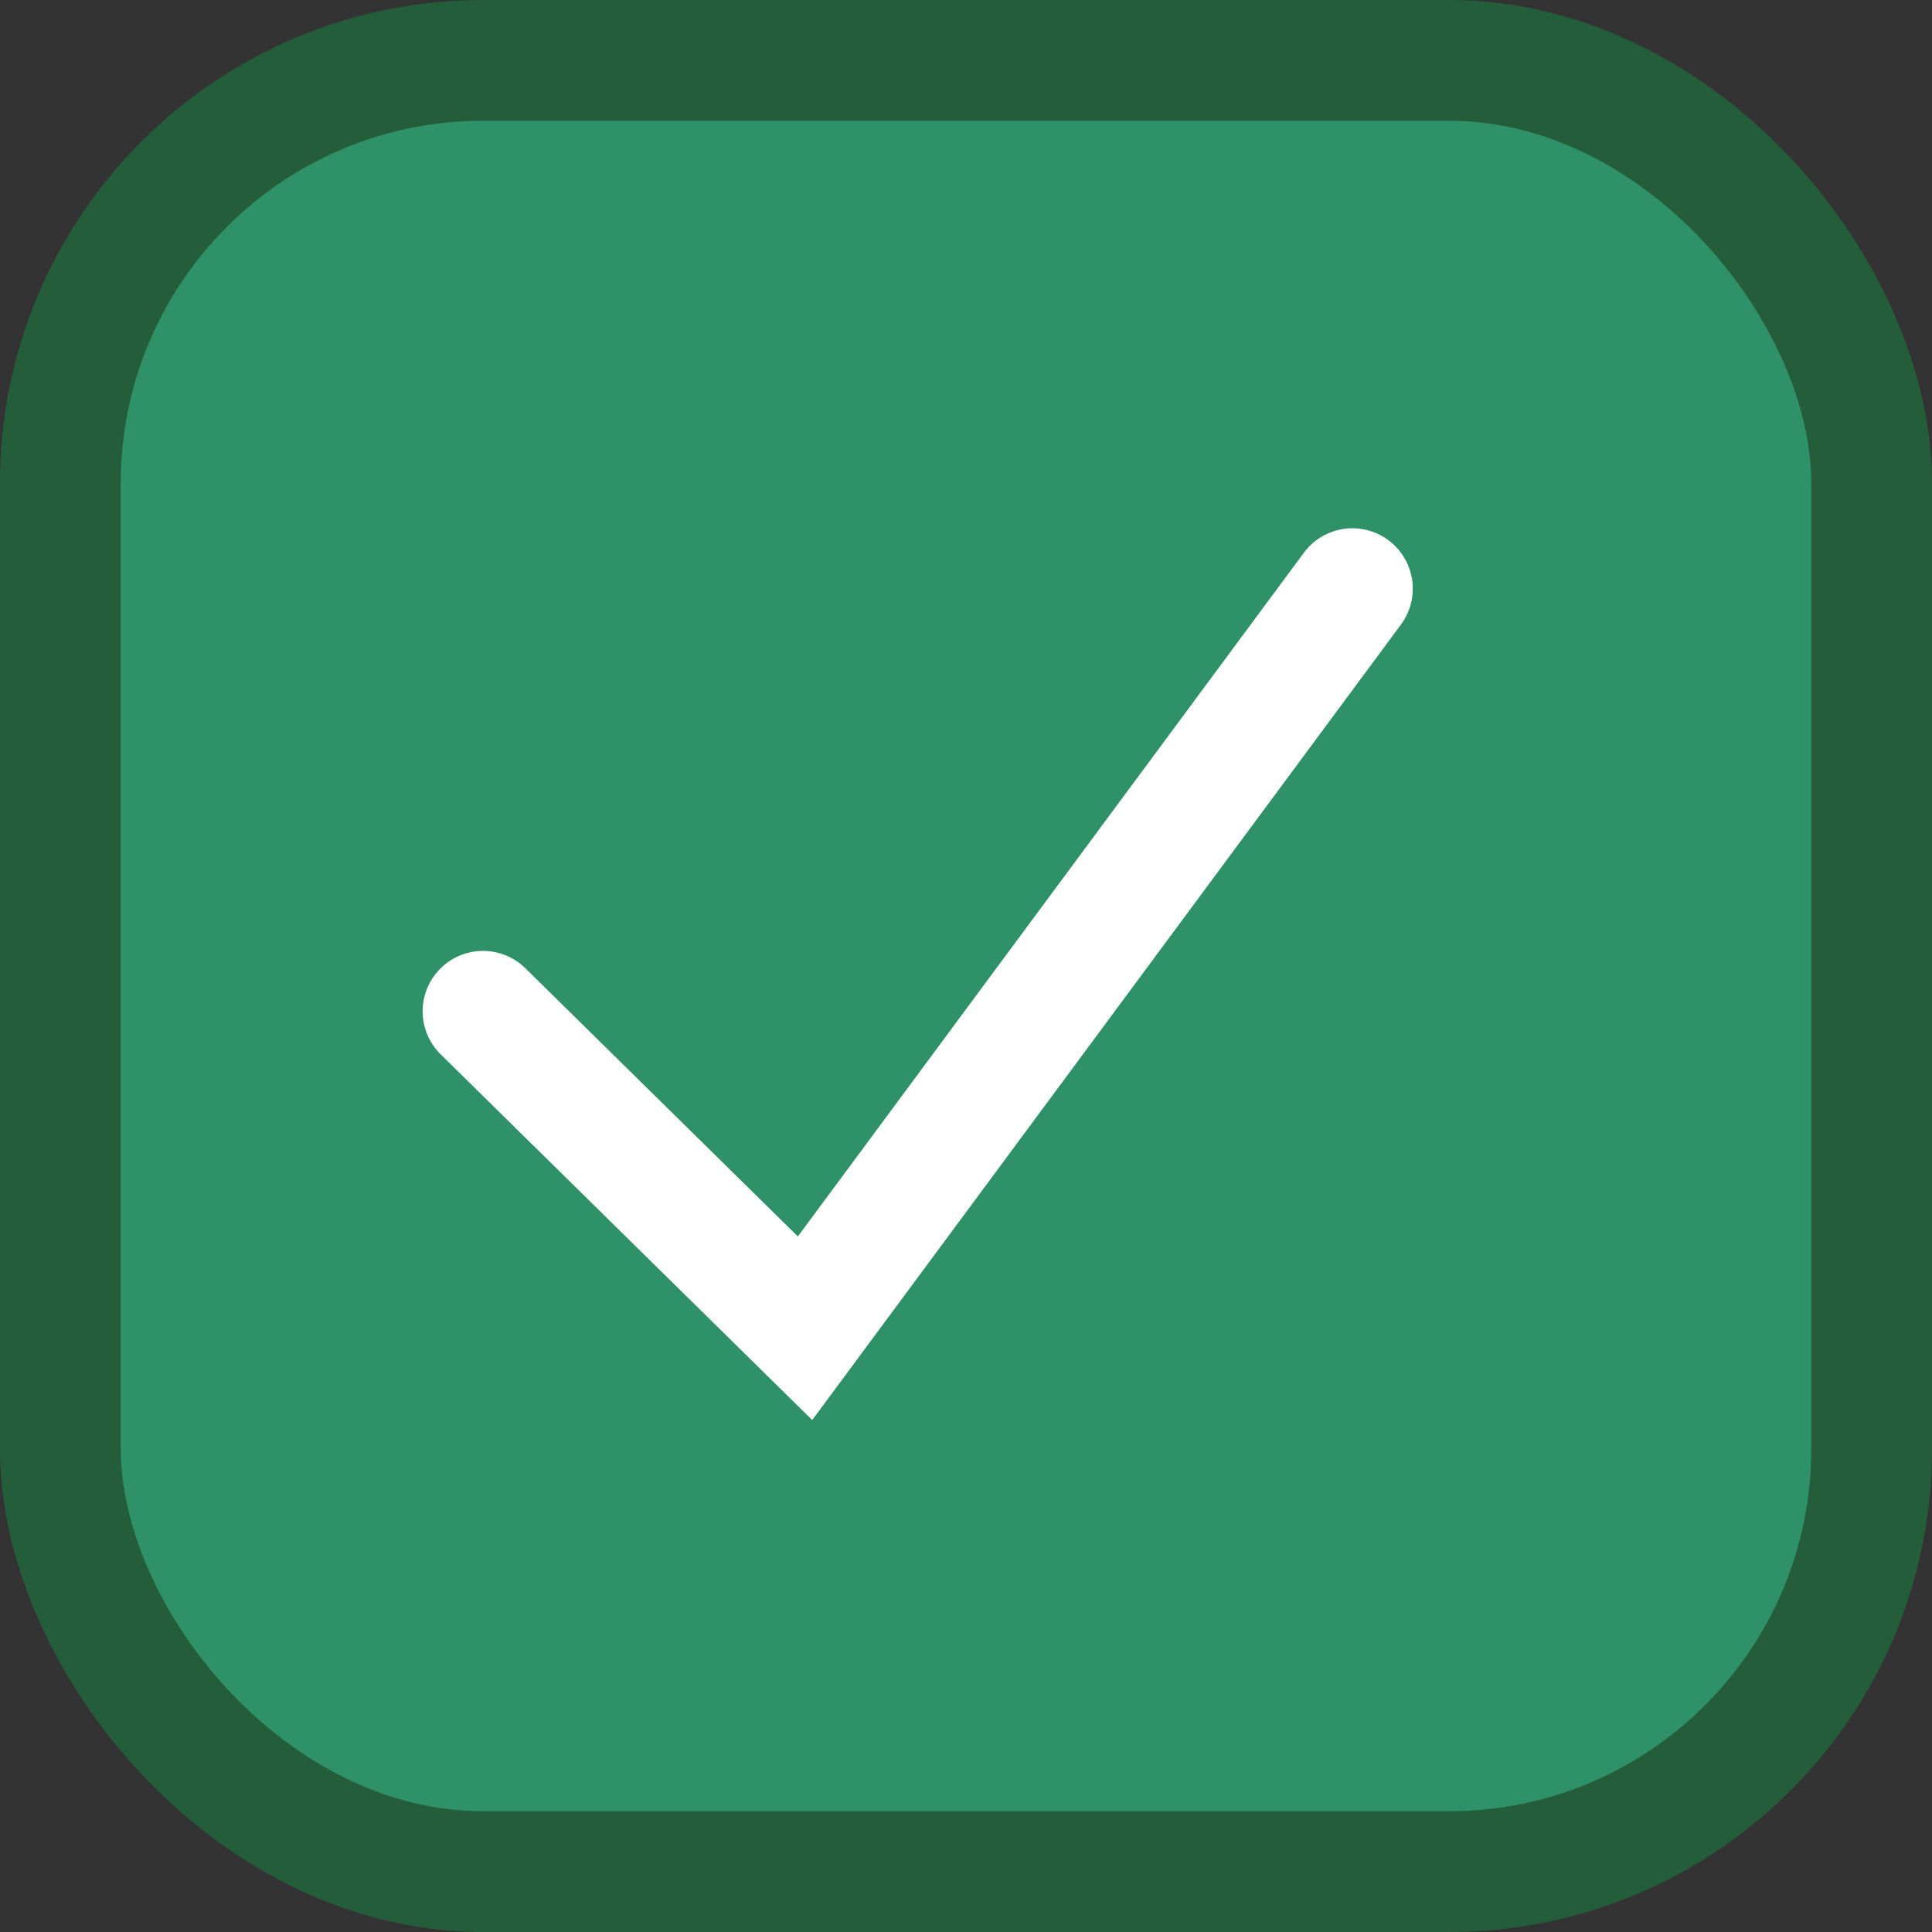 <svg width="16" height="16" viewBox="0 0 16 16" fill="none" xmlns="http://www.w3.org/2000/svg">
<rect x="0" y="0" width="16" height="16" fill="#333333" stroke="none"/>
<rect x="0.5" y="0.5" width="15" height="15" rx="3.5" fill="#2E9167" stroke="#245D3A"/>
<path d="M4 8.375L6.667 11L11.2 4.875" stroke="white" stroke-linecap="round"/>
</svg>
